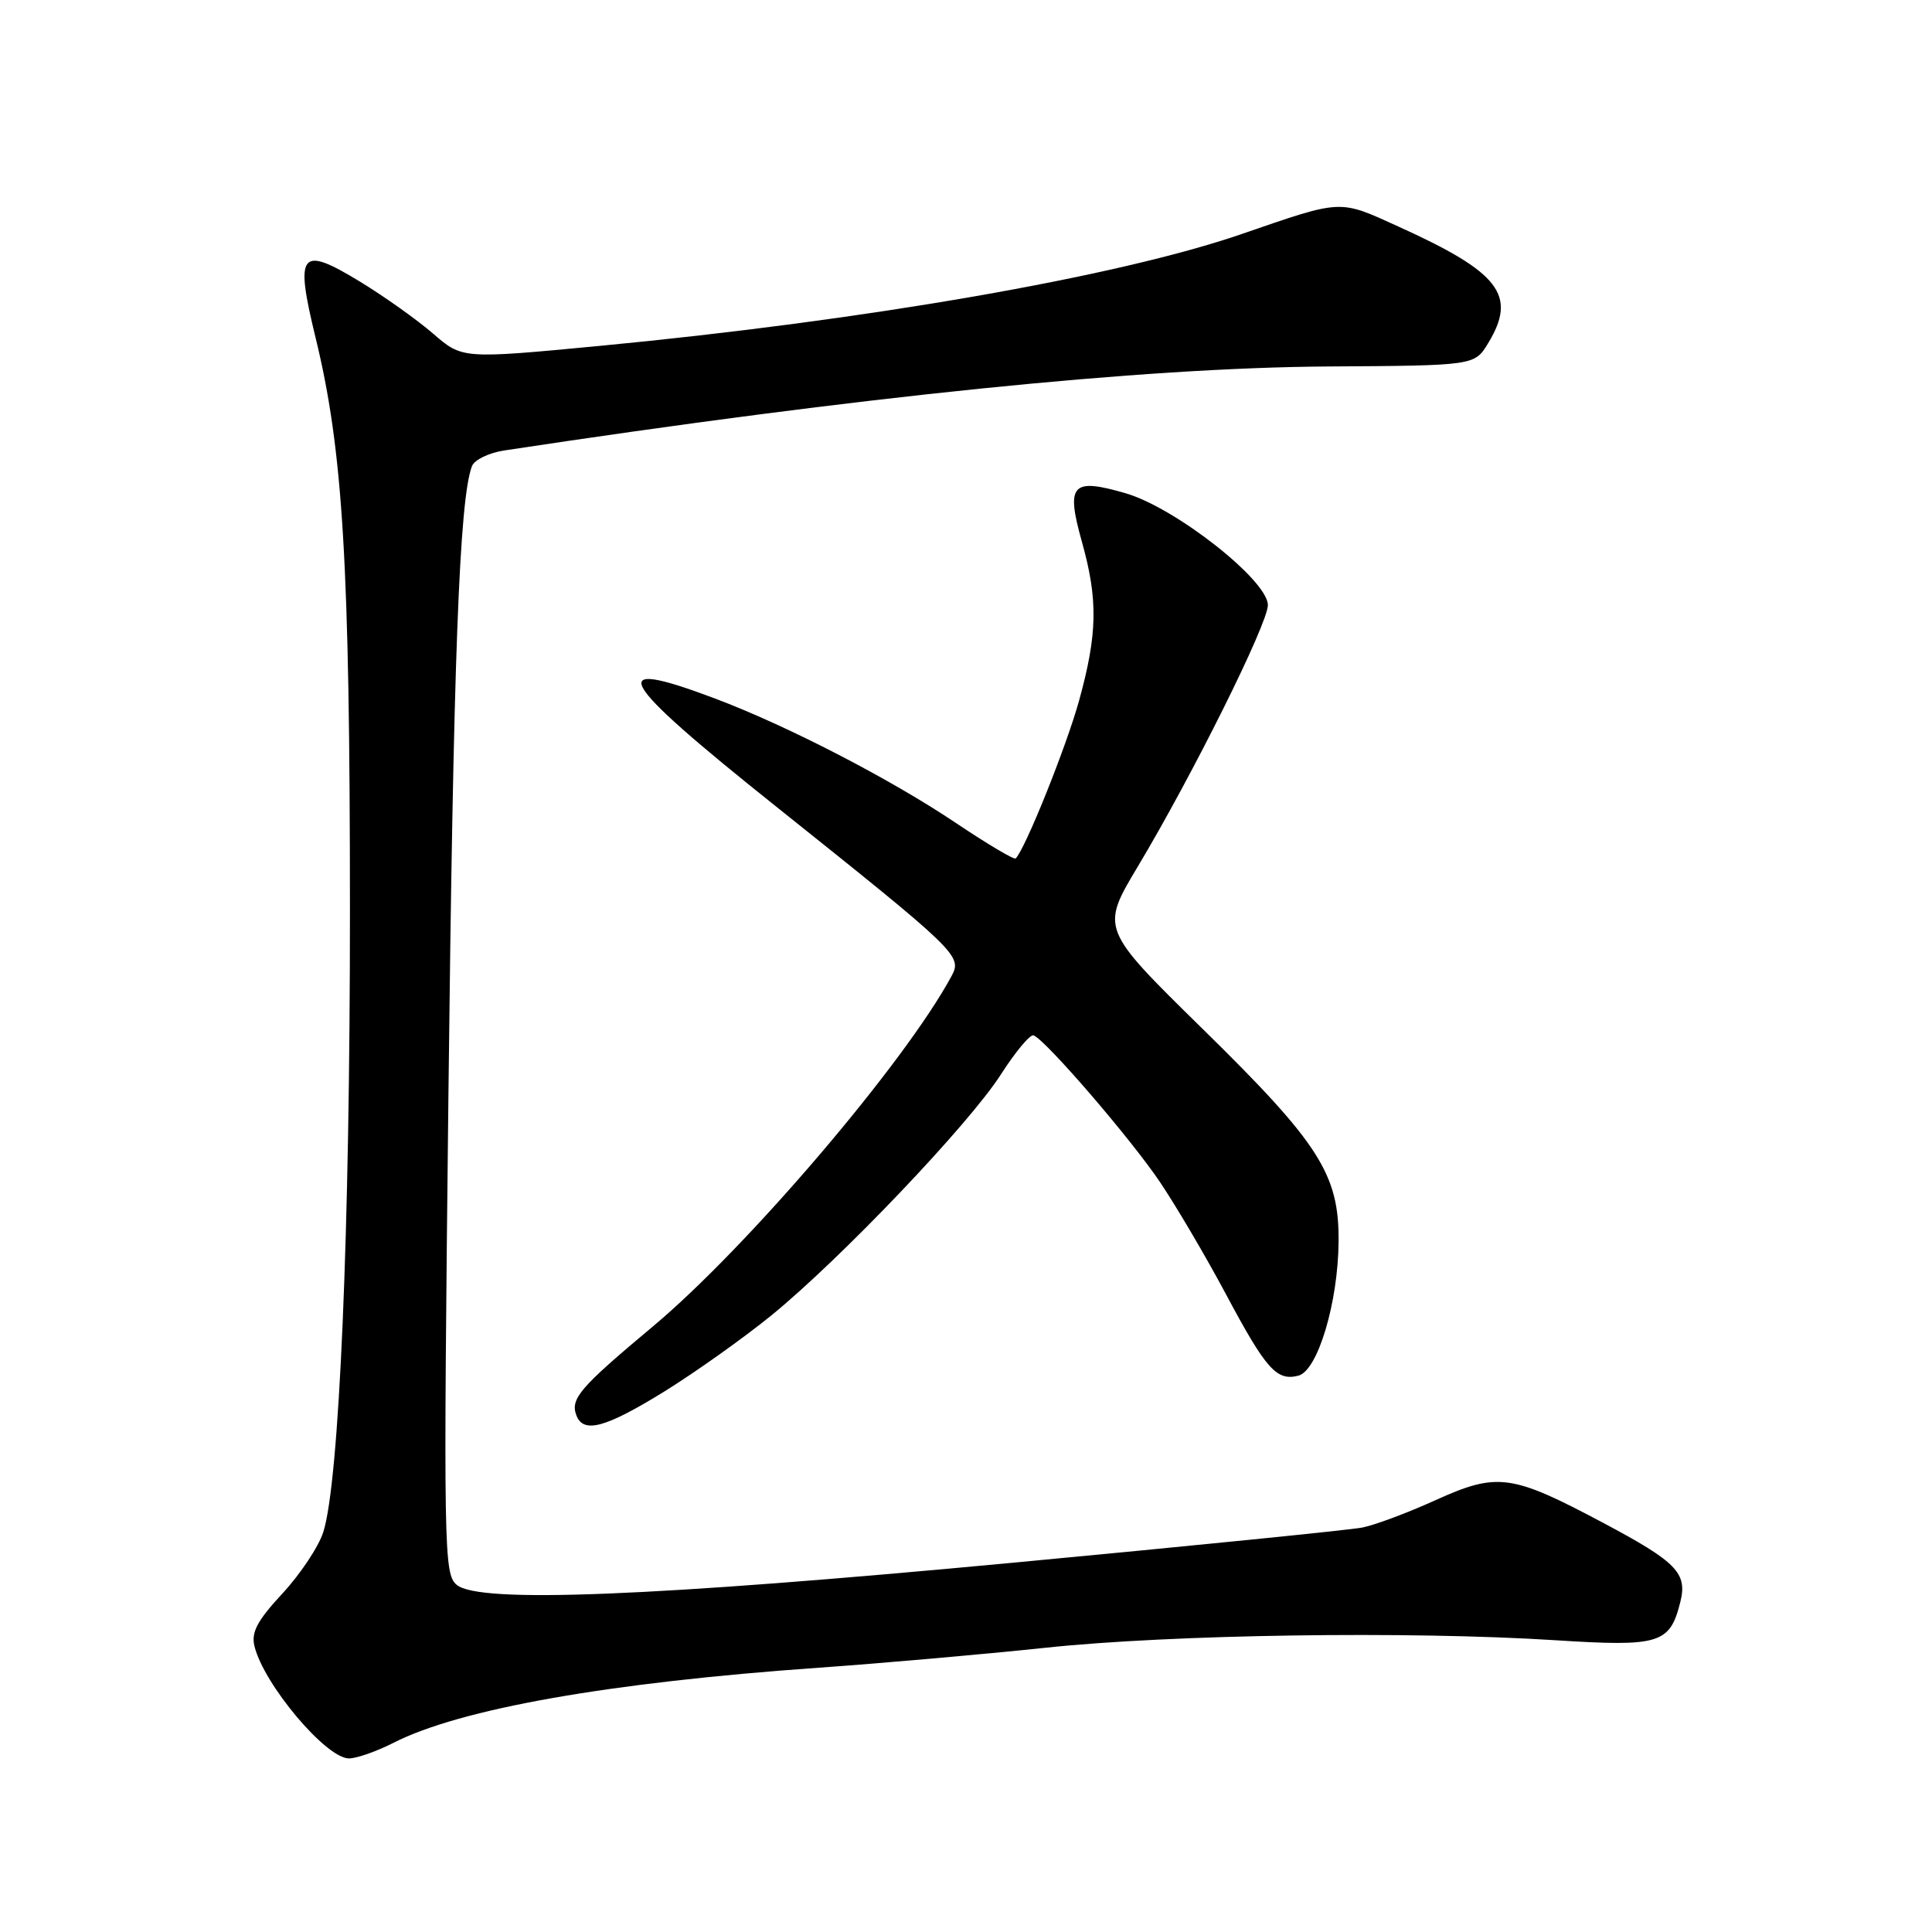<?xml version="1.0" encoding="UTF-8" standalone="no"?>
<!DOCTYPE svg PUBLIC "-//W3C//DTD SVG 1.1//EN" "http://www.w3.org/Graphics/SVG/1.1/DTD/svg11.dtd" >
<svg xmlns="http://www.w3.org/2000/svg" xmlns:xlink="http://www.w3.org/1999/xlink" version="1.1" viewBox="0 0 256 256">
 <g >
 <path fill="currentColor"
d=" M 52.12 230.94 C 60.98 226.42 80.69 222.94 108.50 220.98 C 116.75 220.40 130.25 219.21 138.50 218.34 C 155.11 216.57 186.69 216.10 206.11 217.34 C 219.94 218.22 221.26 217.81 222.65 212.28 C 223.61 208.43 222.18 206.97 212.40 201.77 C 200.25 195.31 198.41 195.07 190.19 198.79 C 186.51 200.46 182.15 202.09 180.50 202.41 C 178.85 202.73 157.93 204.84 134.00 207.09 C 86.19 211.58 63.53 212.48 60.53 210.01 C 58.80 208.59 58.75 205.53 59.42 145.01 C 60.06 87.53 60.86 66.13 62.54 61.76 C 62.86 60.93 64.78 60.00 66.81 59.69 C 114.03 52.53 151.35 48.72 175.94 48.56 C 195.39 48.44 195.39 48.44 197.19 45.47 C 201.05 39.11 198.74 36.11 185.30 30.02 C 177.35 26.41 177.97 26.38 164.50 31.02 C 148.09 36.67 114.80 42.46 79.38 45.84 C 61.26 47.56 61.26 47.56 57.38 44.20 C 55.25 42.36 50.88 39.25 47.67 37.30 C 39.76 32.49 39.05 33.39 41.81 44.72 C 45.46 59.67 46.36 74.78 46.37 120.50 C 46.38 163.23 44.96 196.30 42.84 203.00 C 42.23 204.93 39.79 208.59 37.43 211.14 C 34.08 214.75 33.26 216.30 33.72 218.14 C 34.98 223.23 43.21 233.00 46.24 233.00 C 47.25 233.00 49.90 232.07 52.12 230.94 Z  M 88.03 184.38 C 92.14 181.83 98.50 177.31 102.17 174.33 C 111.37 166.84 128.40 148.97 132.63 142.36 C 134.56 139.35 136.51 137.02 136.95 137.19 C 138.57 137.80 149.89 150.95 153.73 156.67 C 155.88 159.87 159.81 166.55 162.45 171.50 C 167.76 181.45 169.16 183.03 172.05 182.28 C 174.61 181.61 177.31 172.59 177.37 164.50 C 177.44 155.59 174.83 151.51 159.30 136.28 C 145.83 123.06 145.83 123.06 150.79 114.78 C 158.03 102.68 168.00 82.64 168.00 80.18 C 168.00 76.90 155.76 67.28 149.15 65.36 C 142.01 63.28 141.22 64.16 143.35 71.76 C 145.51 79.46 145.43 83.99 142.98 92.85 C 141.28 98.97 135.86 112.48 134.58 113.75 C 134.38 113.95 130.84 111.85 126.71 109.08 C 117.99 103.22 104.34 96.17 94.70 92.54 C 79.92 86.98 81.56 89.88 102.75 106.80 C 127.03 126.19 127.52 126.66 126.08 129.34 C 119.92 140.78 99.01 165.31 86.50 175.77 C 76.79 183.89 75.54 185.35 76.38 187.56 C 77.32 189.99 80.24 189.19 88.03 184.38 Z "/>
</g>
</svg>